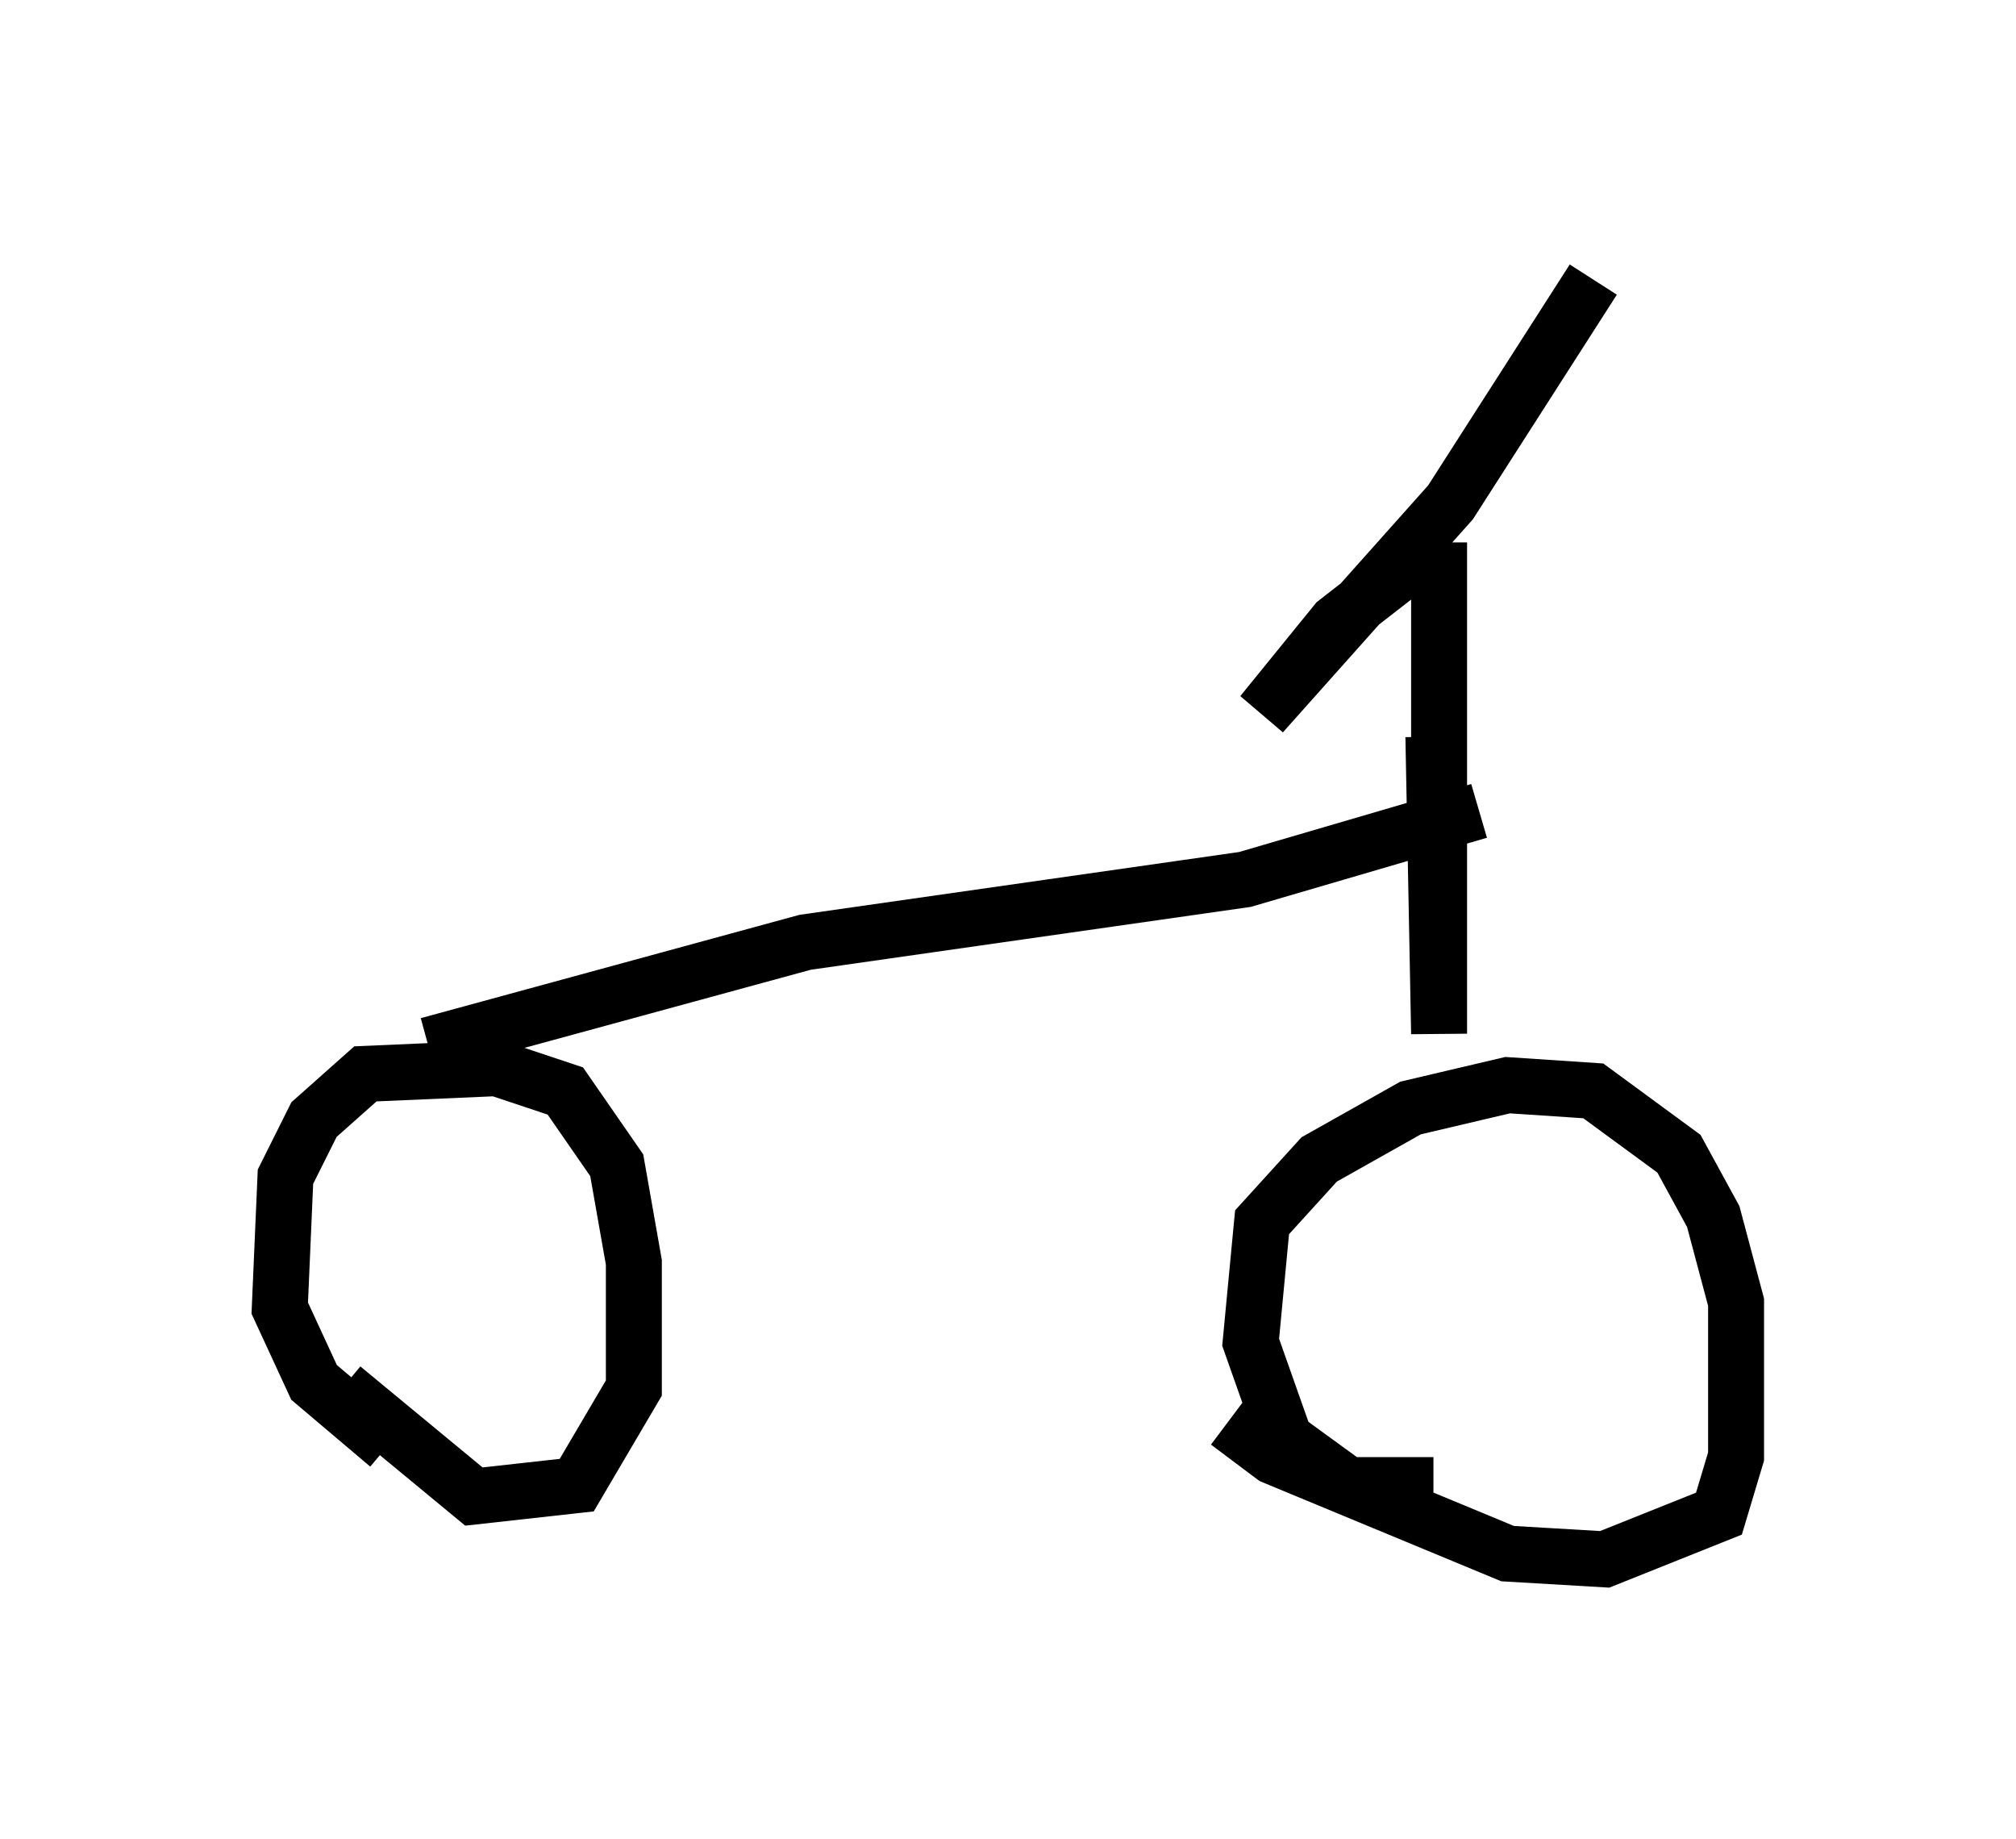 <?xml version="1.0" encoding="utf-8" ?>
<svg baseProfile="full" height="32.867" version="1.1" width="36.032" xmlns="http://www.w3.org/2000/svg" xmlns:ev="http://www.w3.org/2001/xml-events" xmlns:xlink="http://www.w3.org/1999/xlink"><defs /><rect fill="white" height="32.867" width="36.032" x="0" y="0" /><path d="M8.063, 25.927 m-1.123, -0.102 l-1.327, -1.123 -0.613, -1.327 l0.102, -2.348 0.51, -1.021 l0.919, -0.817 2.348, -0.102 l1.225, 0.408 0.919, 1.327 l0.306, 1.735 0.0, 2.246 l-1.021, 1.735 -1.838, 0.204 l-2.348, -1.94 m19.498, 1.735 l-1.531, 0.0 -1.123, -0.817 l-0.613, -1.735 0.204, -2.144 l1.021, -1.123 1.633, -0.919 l1.735, -0.408 1.531, 0.102 l1.531, 1.123 0.613, 1.123 l0.408, 1.531 0.0, 2.756 l-0.306, 1.021 -2.042, 0.817 l-1.735, -0.102 -4.185, -1.735 l-0.817, -0.613 m-14.292, -6.738 l6.738, -1.838 7.861, -1.123 l4.185, -1.225 m-0.817, -1.327 l0.102, 5.308 0.0, -8.779 m0.0, 0.0 l-1.838, 1.429 -1.327, 1.633 l3.369, -3.777 2.552, -3.981 " fill="none" stroke="black" stroke-width="1" /></svg>